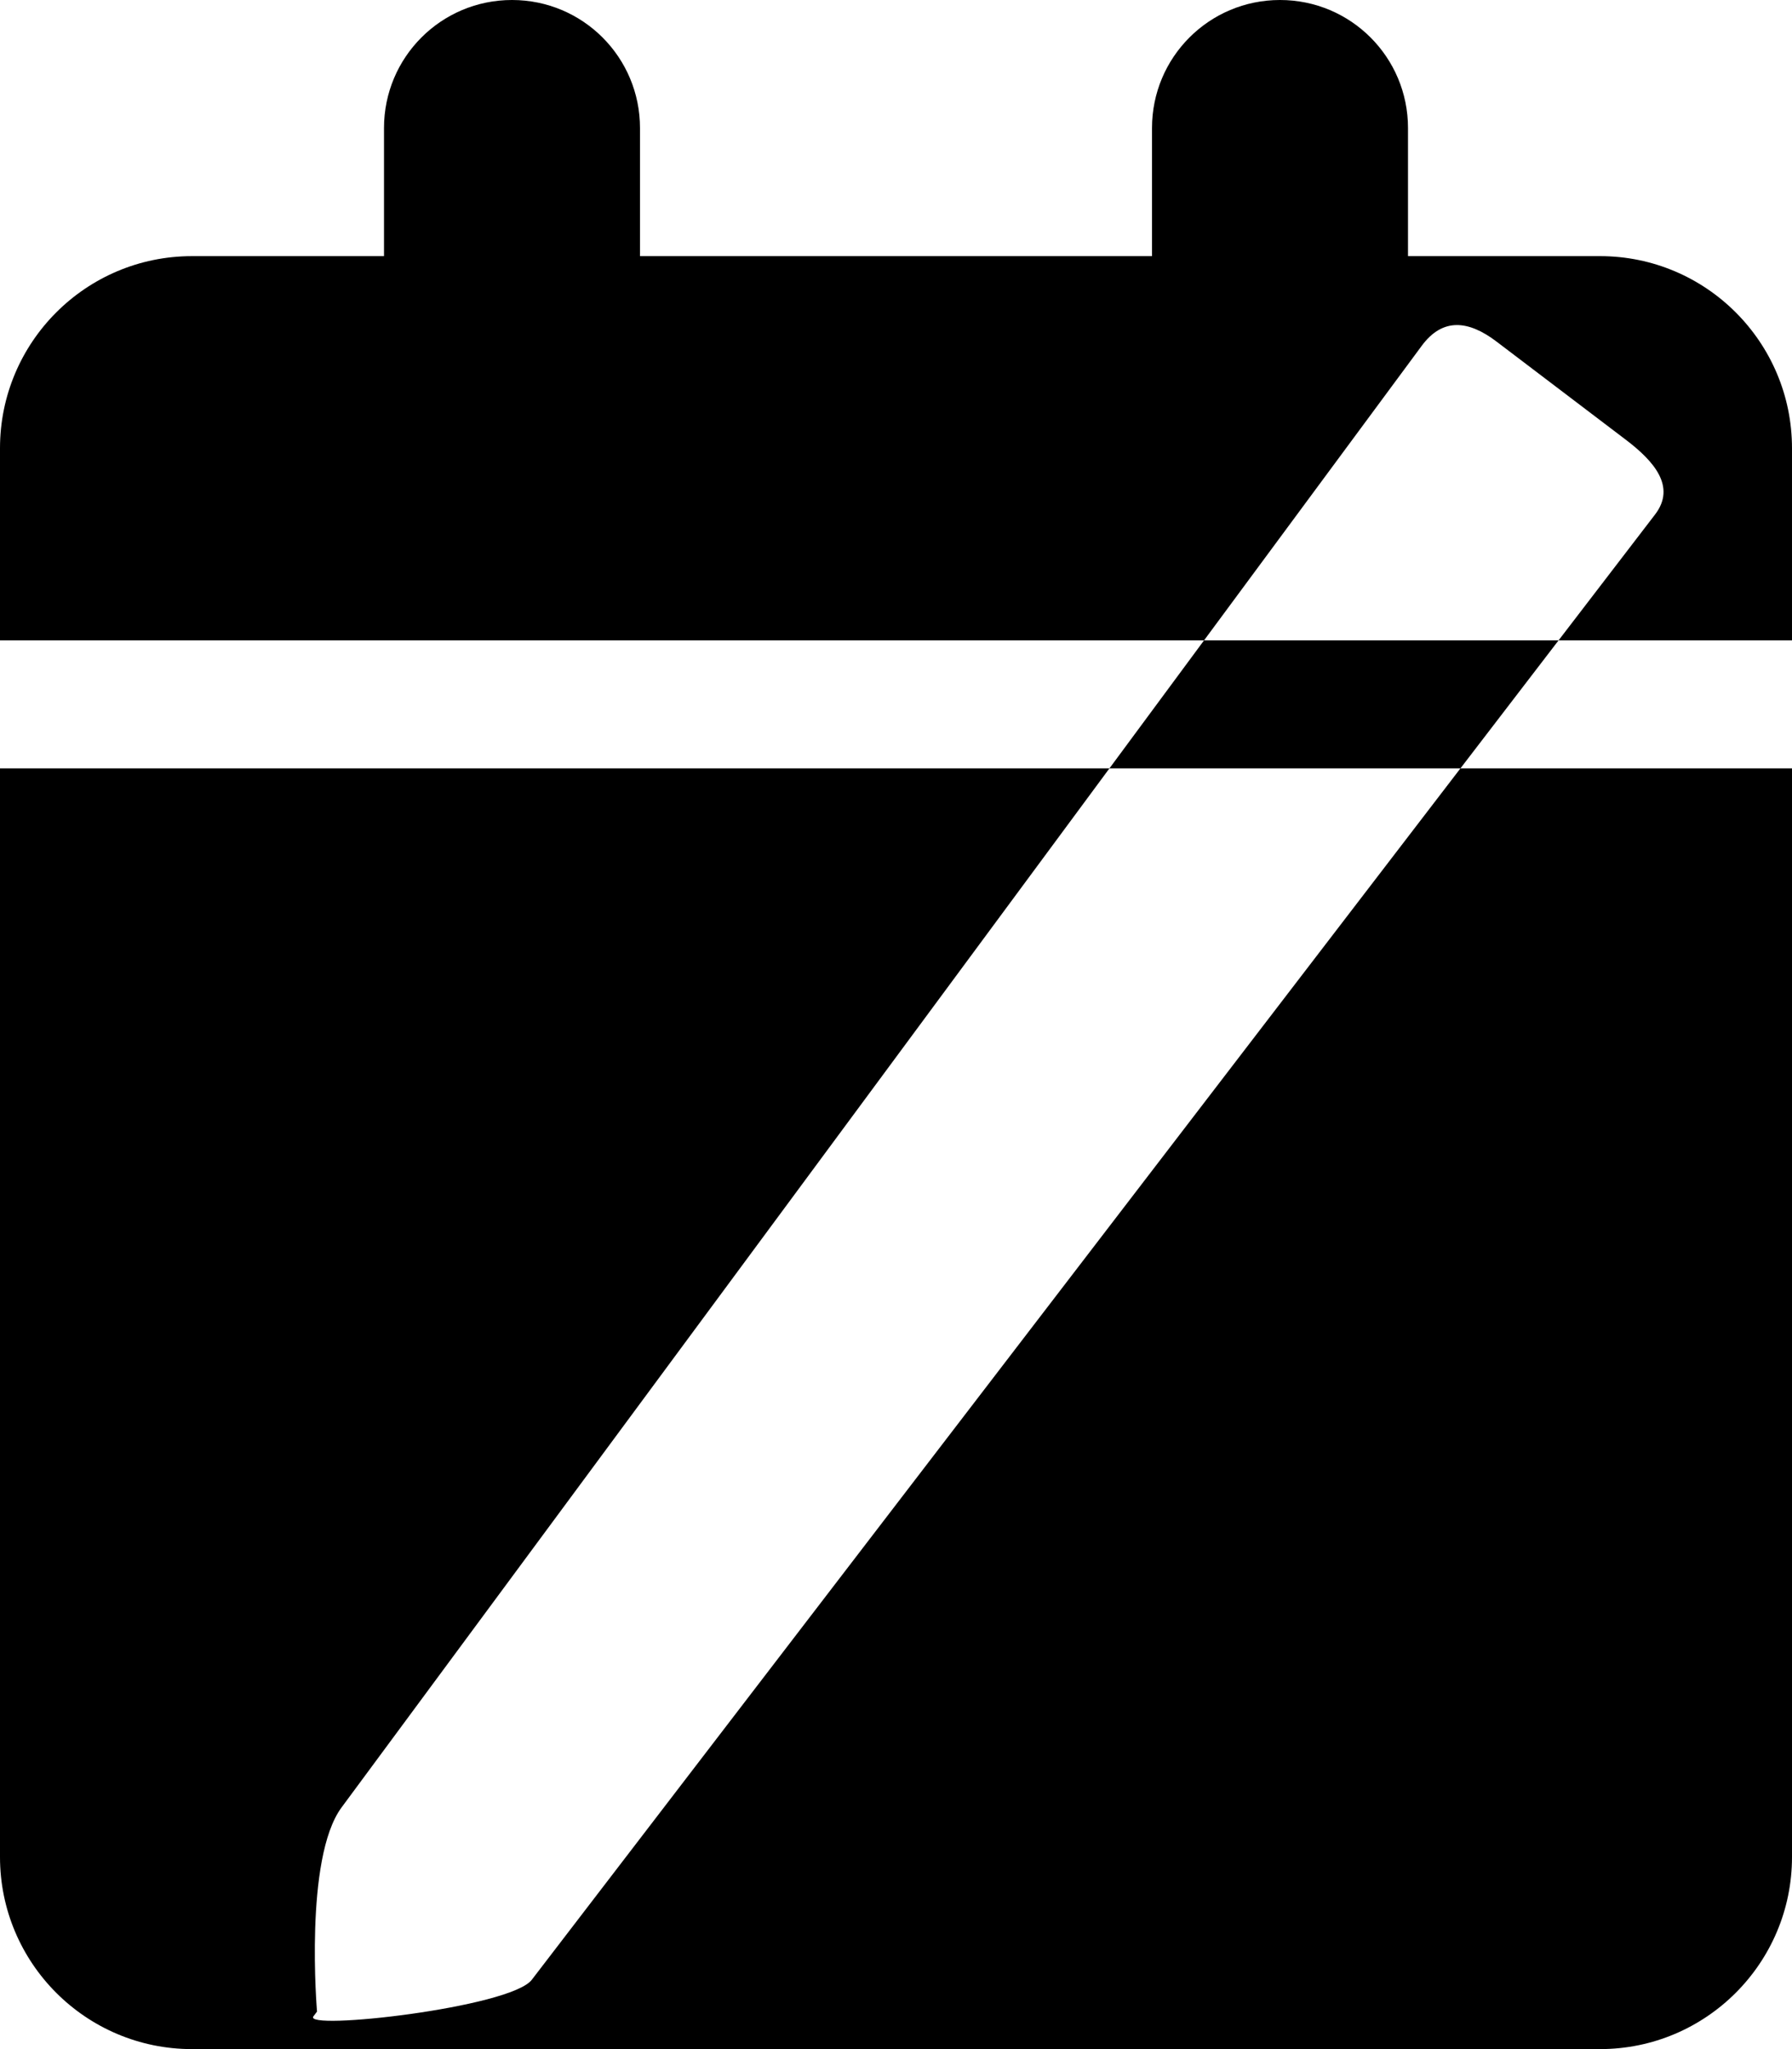 <?xml version="1.0" encoding="UTF-8" standalone="no"?>
<svg
   viewBox="0 0 448 512"
   version="1.1"
   id="svg4"
   sodipodi:docname="weekly_review.svg"
   xml:space="preserve"
   inkscape:version="1.2.2 (b0a8486541, 2022-12-01)"
   xmlns:inkscape="http://www.inkscape.org/namespaces/inkscape"
   xmlns:sodipodi="http://sodipodi.sourceforge.net/DTD/sodipodi-0.dtd"
   xmlns="http://www.w3.org/2000/svg"
   xmlns:svg="http://www.w3.org/2000/svg"><defs
     id="defs8" /><sodipodi:namedview
     id="namedview6"
     pagecolor="#ffffff"
     bordercolor="#000000"
     borderopacity="0.25"
     inkscape:showpageshadow="2"
     inkscape:pageopacity="0.0"
     inkscape:pagecheckerboard="0"
     inkscape:deskcolor="#d1d1d1"
     showgrid="false"
     inkscape:zoom="2.0058594"
     inkscape:cx="167.01071"
     inkscape:cy="268.96203"
     inkscape:window-width="2560"
     inkscape:window-height="1412"
     inkscape:window-x="2560"
     inkscape:window-y="0"
     inkscape:window-maximized="1"
     inkscape:current-layer="svg4" /><!--! Font Awesome Free 6.5.1 by @fontawesome - https://fontawesome.com License - https://fontawesome.com/license/free (Icons: CC BY 4.0, Fonts: SIL OFL 1.1, Code: MIT License) Copyright 2023 Fonticons, Inc. --><path
     d="m 128,0 c 17.7,0 32,14.3 32,32 V 64 H 288 V 32 c 0,-17.7 14.3,-32 32,-32 17.7,0 32,14.3 32,32 v 32 h 48 c 26.5,0 48,21.5 48,48 v 48 H 0 V 112 C 0,85.5 21.5,64 48,64 H 96 V 32 C 96,14.3 110.3,0 128,0 Z M 0,192 h 448 v 272 c 0,26.5 -21.5,48 -48,48 H 48 C 21.5,512 0,490.5 0,464 Z m 85.384,259.627 c -9.397,12.709 -6.129,50.997 -6.129,50.997 l -0.897,1.184 c -2.755,3.635 49.231,-2.144 54.587,-9.126 L 413.766,128.555 c 5.356,-6.983 -0.322,-13.372 -7.332,-18.692 L 374.129,85.347 c -7.01,-5.32 -13.46,-6.026 -18.692,1.05 z"
     id="path2"
     sodipodi:nodetypes="ssccssscssccsscssccsssscscsssssss" /><g
     inkscape:groupmode="layer"
     id="layer2"
     inkscape:label="pen"
     transform="rotate(0.57,315.825,259.041)"
     style="display:none"><polygon
       points="8,12 18,2 22,6 12,16 8,16 "
       id="polygon331-7"
       transform="matrix(20.213,-0.402,0.456,22.929,17.092,-58.241)"
       style="display:inline;fill:none;stroke:#000000;stroke-width:2;stroke-linecap:round;stroke-linejoin:round" /></g><g
     inkscape:groupmode="layer"
     id="layer4"
     inkscape:label="scratch"
     transform="matrix(20.217,0,0,22.933,-5216.389,-4525.63)"
     style="display:none"><polygon
       points="8,12 18,2 22,6 12,16 8,16 "
       id="polygon331"
       transform="translate(257.211,196.389)"
       style="fill:none;stroke:#000000;stroke-width:2;stroke-linecap:round;stroke-linejoin:round" /></g></svg>
